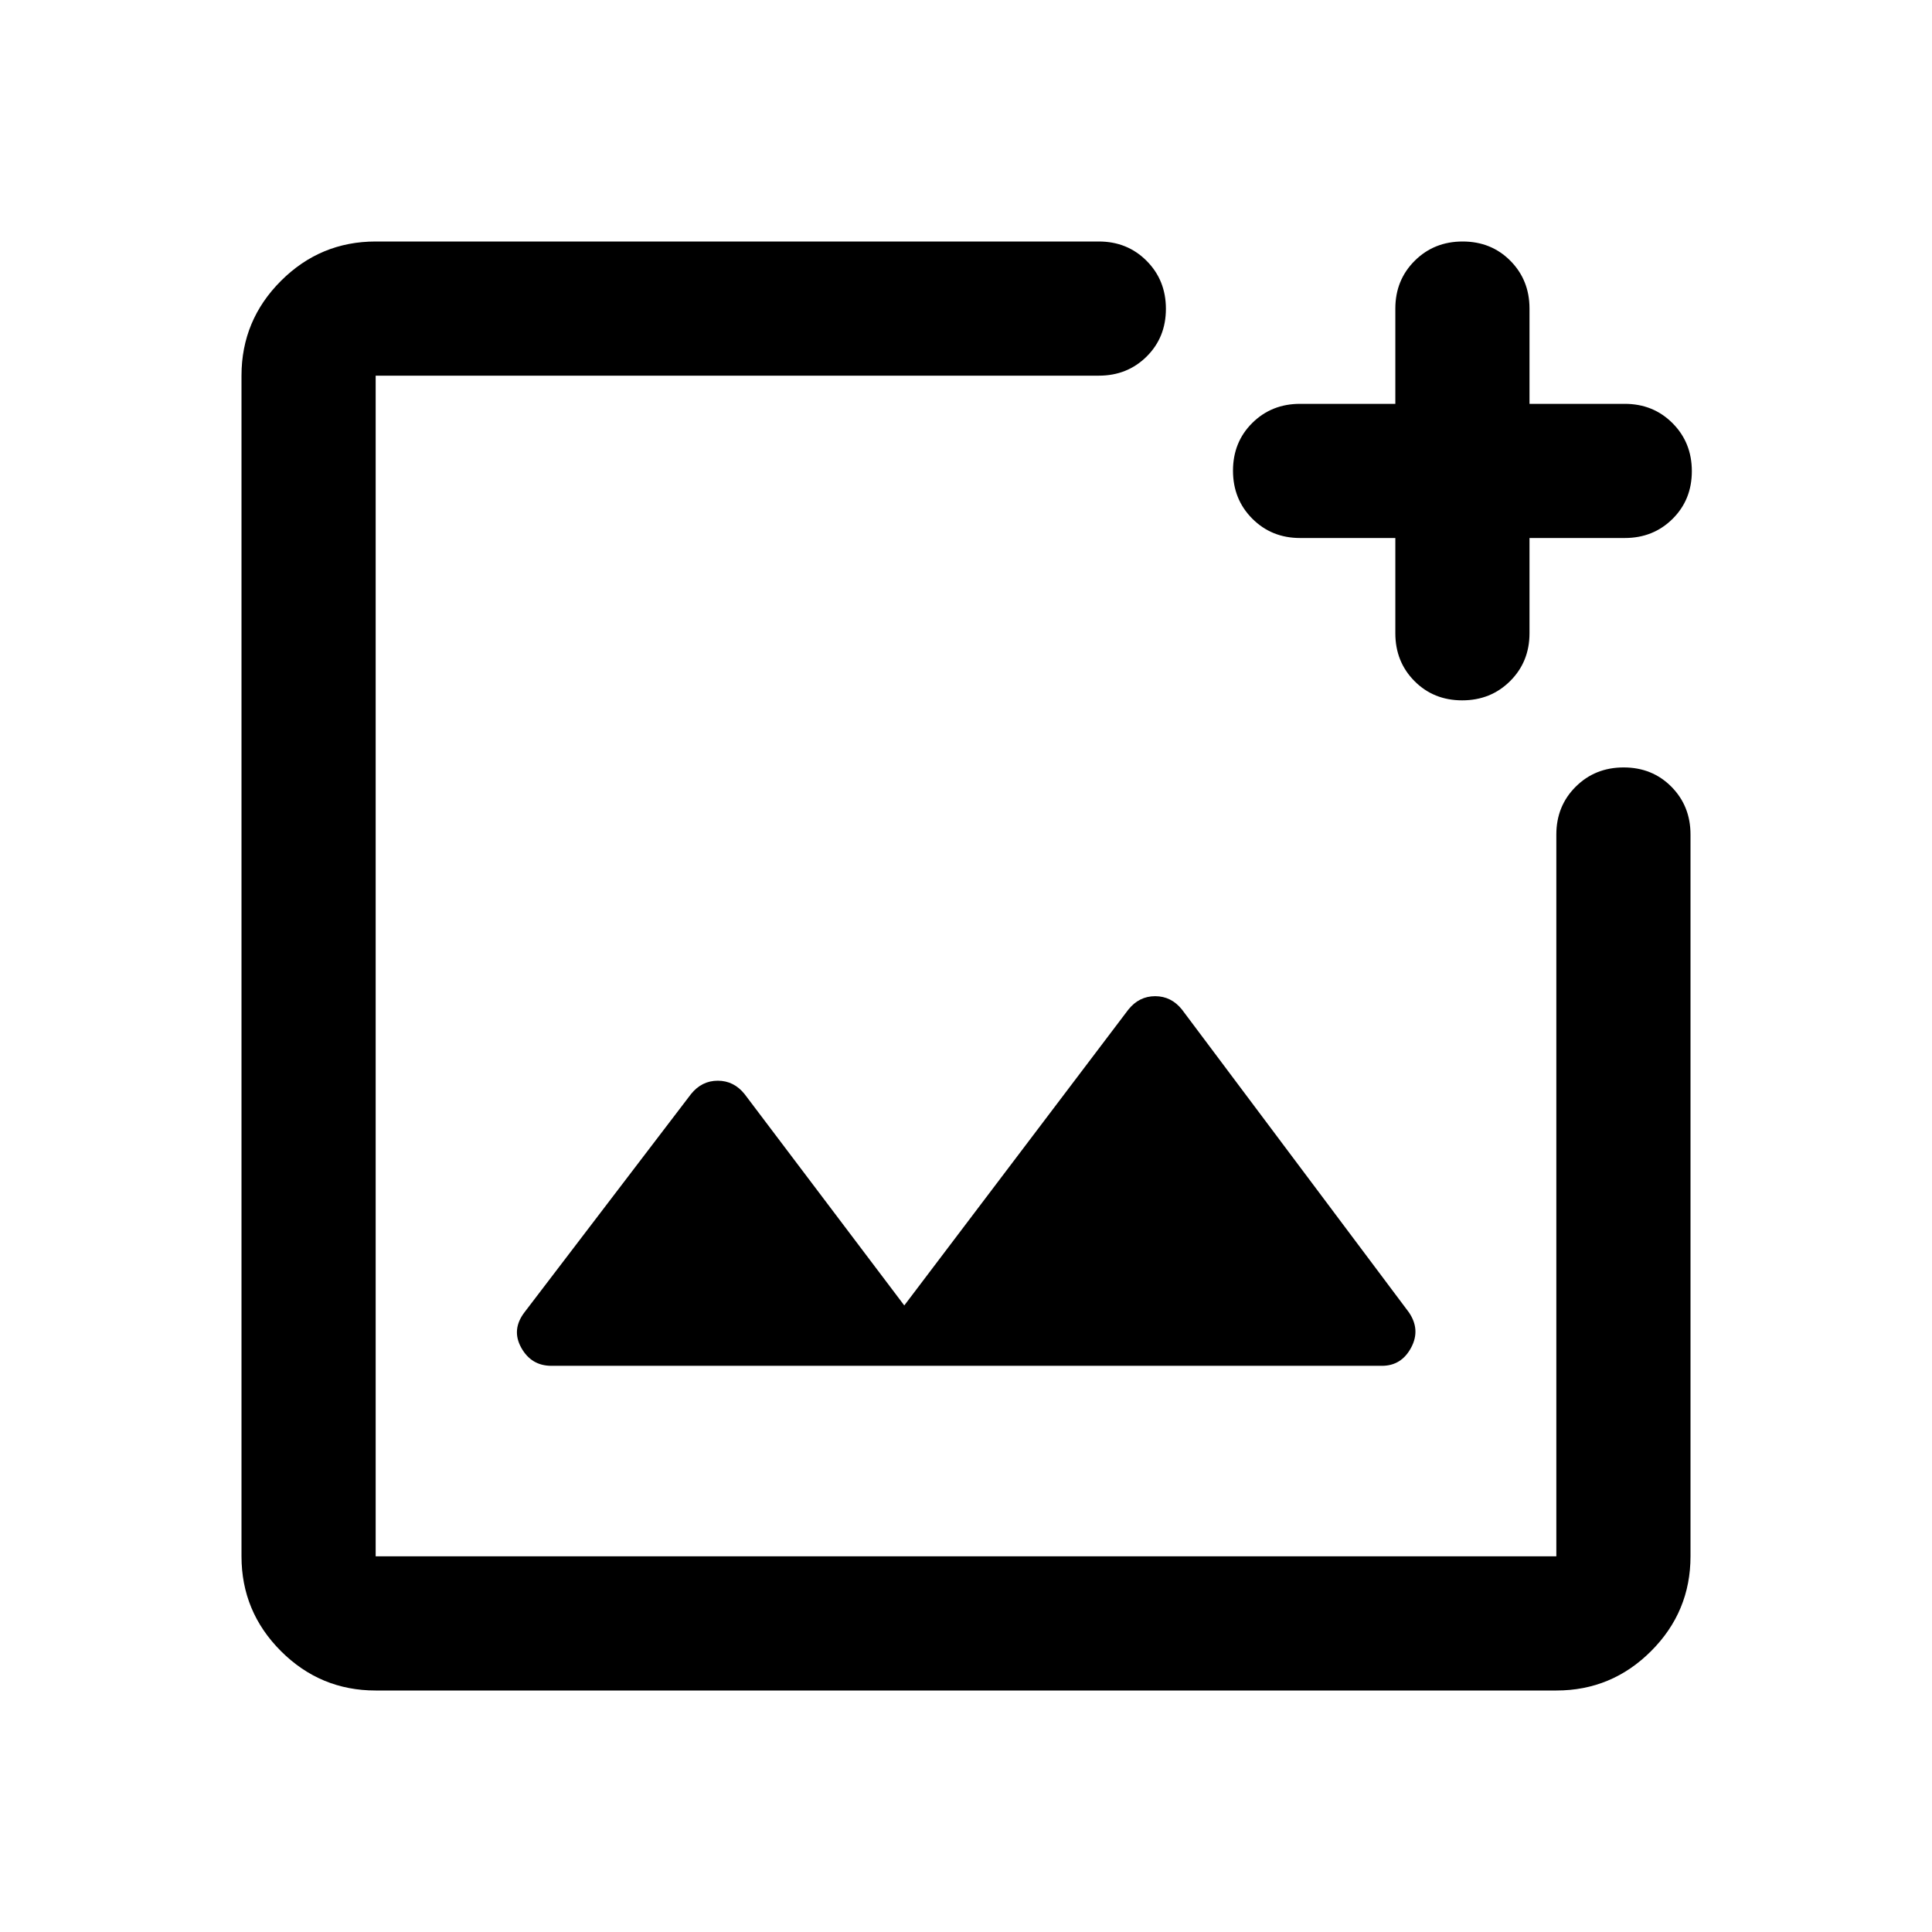 <svg xmlns="http://www.w3.org/2000/svg" height="40" viewBox="0 -960 960 960" width="40"><path d="M186.666-120q-27.5 0-47.083-19.583T120-186.666v-586.668q0-27.5 19.583-47.083T186.666-840h359.335q14.166 0 23.75 9.617 9.583 9.617 9.583 23.833 0 14.216-9.583 23.716-9.584 9.5-23.75 9.5H186.666v586.668h586.668v-358.668q0-14.167 9.617-23.75t23.833-9.583q14.216 0 23.716 9.583 9.5 9.583 9.5 23.75v358.668q0 27.5-19.583 47.083T773.334-120H186.666Zm506.668-572.667H646q-14.166 0-23.75-9.617-9.583-9.617-9.583-23.833 0-14.216 9.583-23.716 9.584-9.5 23.75-9.5h47.334v-47.334q0-14.166 9.617-23.75Q712.568-840 726.784-840q14.216 0 23.716 9.583 9.5 9.584 9.5 23.75v47.334h47.334q14.166 0 23.749 9.617 9.584 9.617 9.584 23.833 0 14.216-9.584 23.716-9.583 9.5-23.749 9.5H760v47.334q0 14.166-9.617 23.749Q740.766-612 726.55-612q-14.216 0-23.716-9.584-9.5-9.583-9.5-23.749v-47.334ZM449.333-311.333l-79.333-105Q364.667-423 356.667-423t-13.334 6.667L260.667-308Q254-299.333 259-290.333q5 9 15 9h412.667q9.666 0 14.5-9Q706-299.333 700-308L587.333-458.333Q582-465 574-465t-13.333 6.667l-111.334 147ZM480-480Z"/></svg>